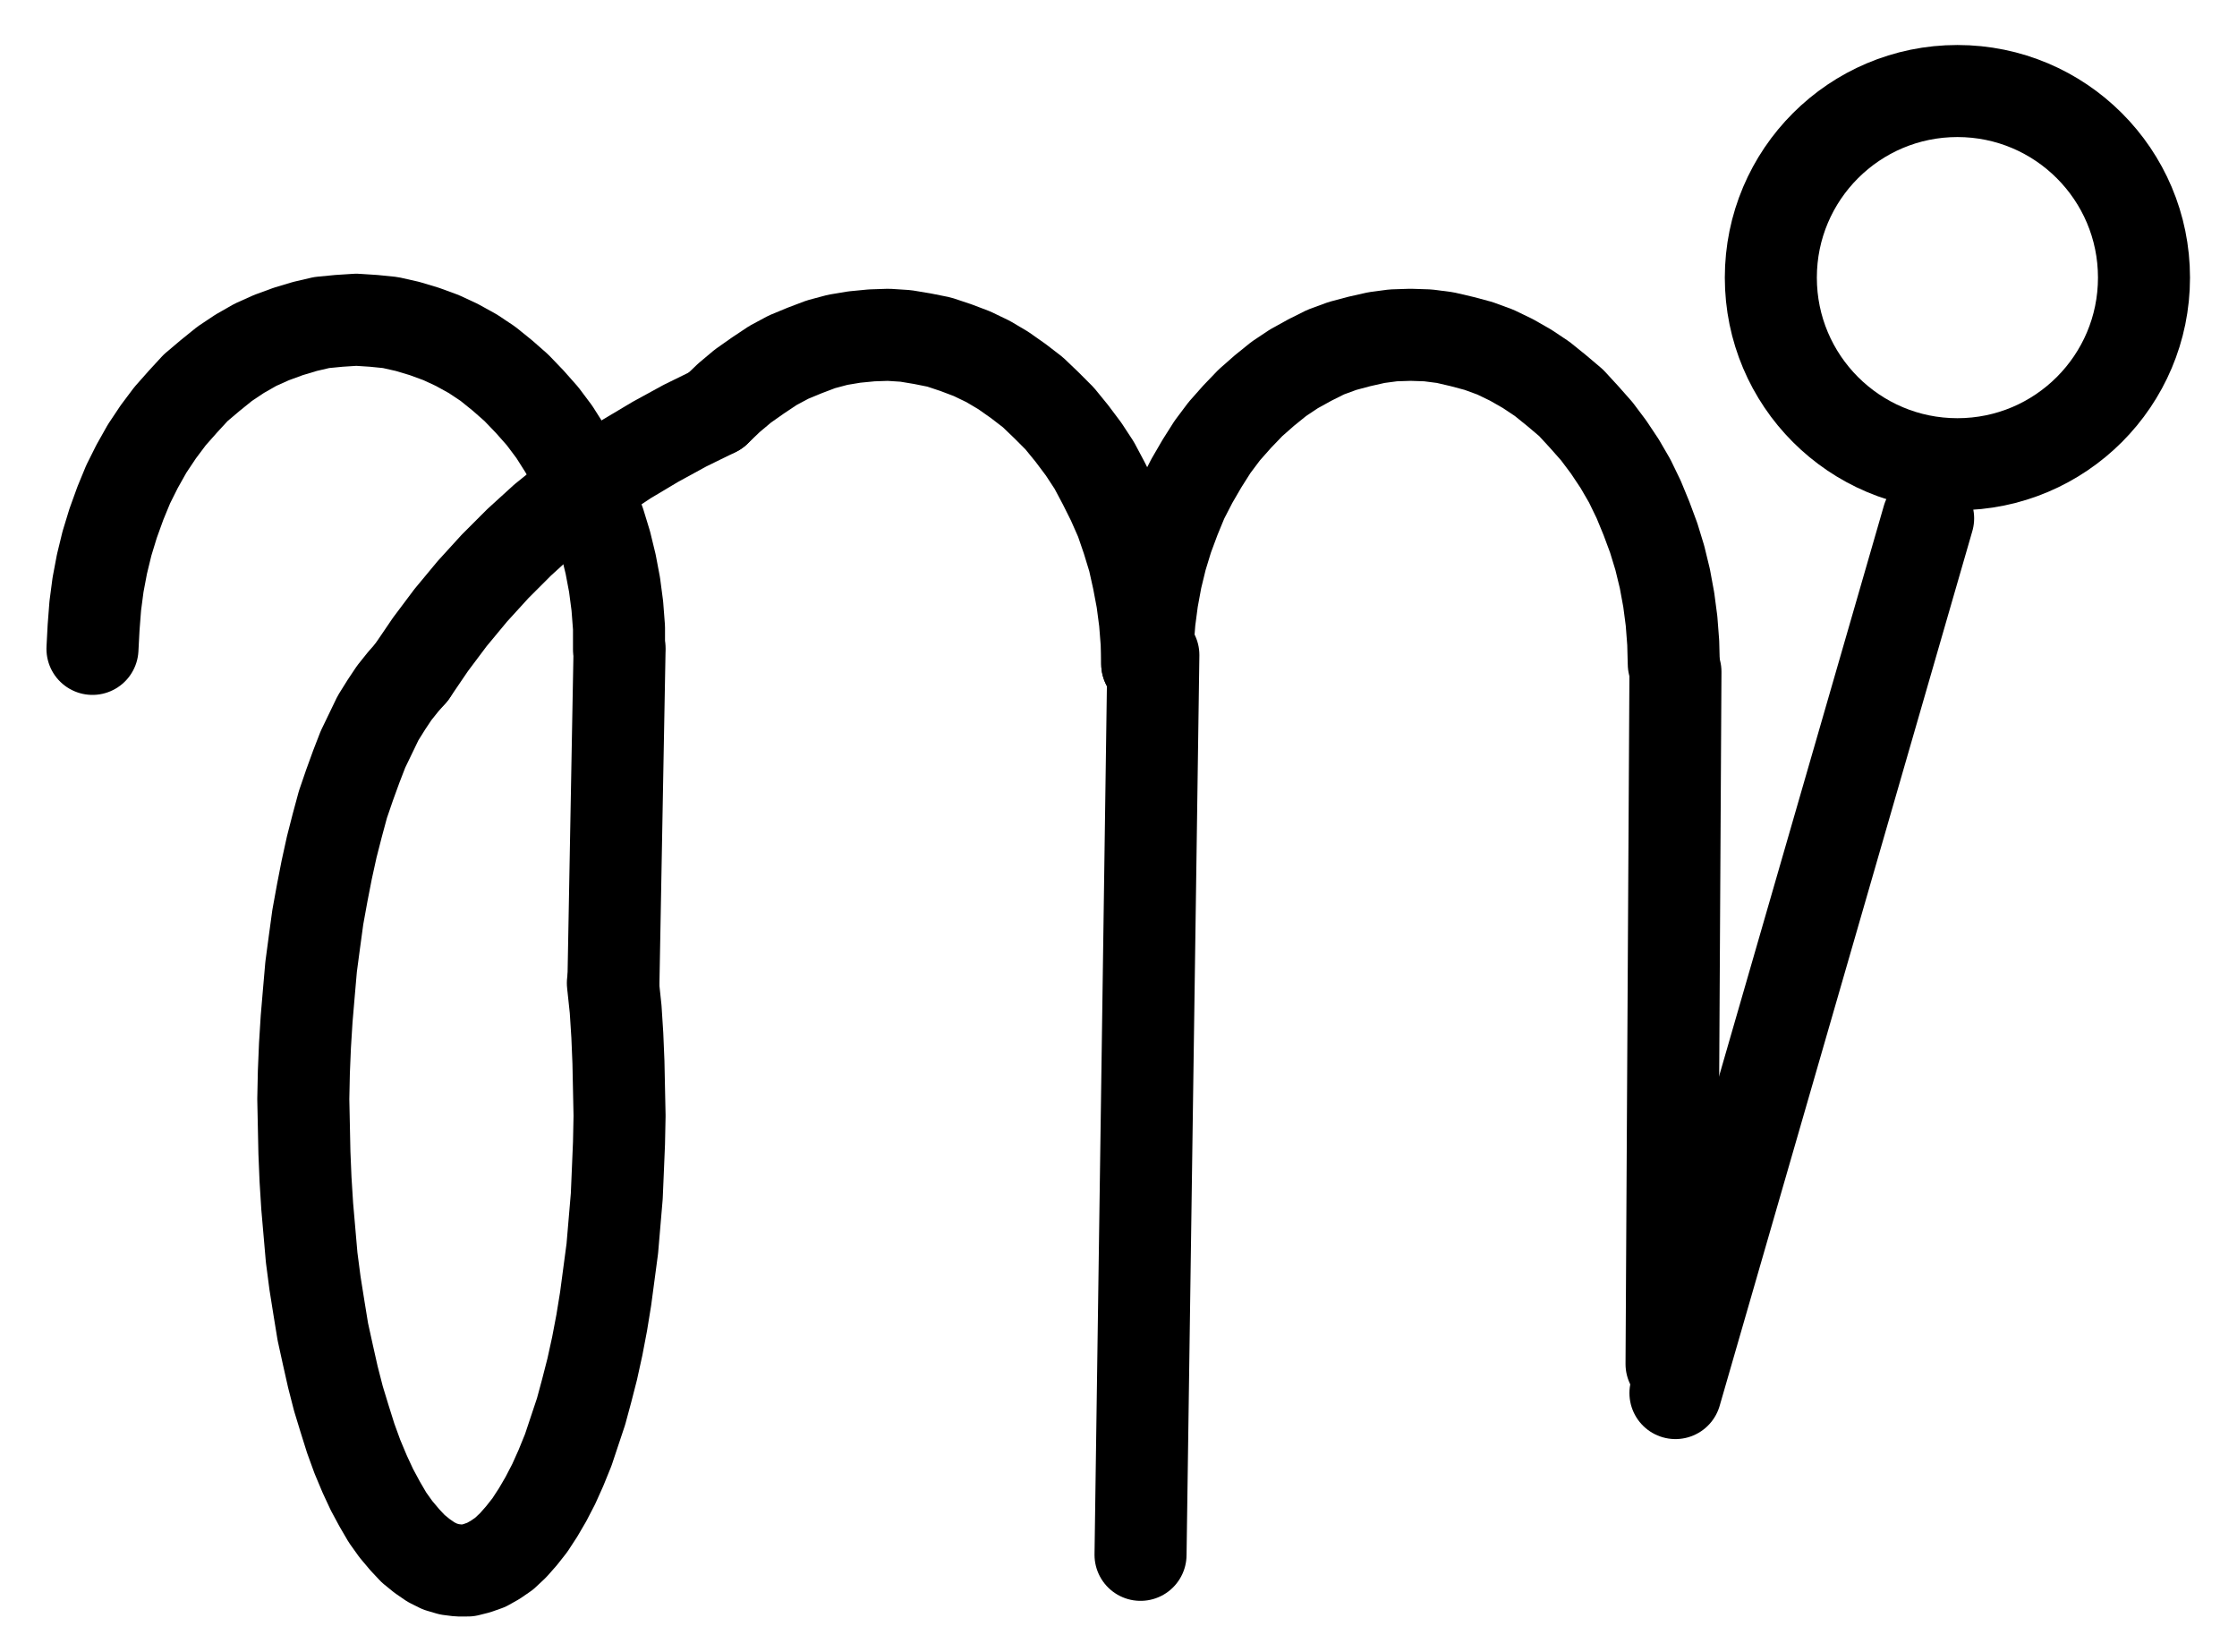 <?xml version="1.0" encoding="UTF-8" standalone="no"?>
<!-- Created with Inkscape (http://www.inkscape.org/) -->

<svg
   version="1.1"
   id="svg1"
   width="641.68"
   height="473.853"
   viewBox="0 0 641.68 473.853"
   sodipodi:docname="Scorpio5.pdf"
   xmlns:inkscape="http://www.inkscape.org/namespaces/inkscape"
   xmlns:sodipodi="http://sodipodi.sourceforge.net/DTD/sodipodi-0.dtd"
   xmlns="http://www.w3.org/2000/svg"
   xmlns:svg="http://www.w3.org/2000/svg">
  <defs
     id="defs1">
    <clipPath
       clipPathUnits="userSpaceOnUse"
       id="clipPath2">
      <path
         d="M 0,0.16 V 1122.56 H 793.6 V 0.16 Z"
         transform="translate(-691.04,-402.64)"
         clip-rule="evenodd"
         id="path2" />
    </clipPath>
    <clipPath
       clipPathUnits="userSpaceOnUse"
       id="clipPath4">
      <path
         d="M 0,0.16 V 1122.56 H 793.6 V 0.16 Z"
         transform="translate(-253.6,-509.12)"
         clip-rule="evenodd"
         id="path4" />
    </clipPath>
    <clipPath
       clipPathUnits="userSpaceOnUse"
       id="clipPath6">
      <path
         d="M 0,0.16 V 1122.56 H 793.6 V 0.16 Z"
         transform="translate(-194.08,-515.84)"
         clip-rule="evenodd"
         id="path6" />
    </clipPath>
    <clipPath
       clipPathUnits="userSpaceOnUse"
       id="clipPath8">
      <path
         d="M 0,0.16 V 1122.56 H 793.6 V 0.16 Z"
         clip-rule="evenodd"
         id="path8" />
    </clipPath>
    <clipPath
       clipPathUnits="userSpaceOnUse"
       id="clipPath10">
      <path
         d="M 0,0.16 V 1122.56 H 793.6 V 0.16 Z"
         transform="translate(-405.12,-513.44)"
         clip-rule="evenodd"
         id="path10" />
    </clipPath>
    <clipPath
       clipPathUnits="userSpaceOnUse"
       id="clipPath12">
      <path
         d="M 0,0.16 V 1122.56 H 793.6 V 0.16 Z"
         transform="translate(-556.16,-513.44)"
         clip-rule="evenodd"
         id="path12" />
    </clipPath>
    <clipPath
       clipPathUnits="userSpaceOnUse"
       id="clipPath14">
      <path
         d="M 0,0.16 V 1122.56 H 793.6 V 0.16 Z"
         transform="translate(-281.28,-440.8)"
         clip-rule="evenodd"
         id="path14" />
    </clipPath>
    <clipPath
       clipPathUnits="userSpaceOnUse"
       id="clipPath16">
      <path
         d="M 0,0.16 V 1122.56 H 793.6 V 0.16 Z"
         clip-rule="evenodd"
         id="path16" />
    </clipPath>
    <clipPath
       clipPathUnits="userSpaceOnUse"
       id="clipPath18">
      <path
         d="M 0,0.16 V 1122.56 H 793.6 V 0.16 Z"
         clip-rule="evenodd"
         id="path18" />
    </clipPath>
    <clipPath
       clipPathUnits="userSpaceOnUse"
       id="clipPath20">
      <path
         d="M 0,0.16 V 1122.56 H 793.6 V 0.16 Z"
         clip-rule="evenodd"
         id="path20" />
    </clipPath>
  </defs>
  <sodipodi:namedview
     id="namedview1"
     pagecolor="#505050"
     bordercolor="#eeeeee"
     borderopacity="1"
     inkscape:showpageshadow="0"
     inkscape:pageopacity="0"
     inkscape:pagecheckerboard="0"
     inkscape:deskcolor="#505050">
    <inkscape:page
       x="0"
       y="0"
       inkscape:label="1"
       id="page1"
       width="641.68"
       height="473.853"
       margin="0"
       bleed="0" />
  </sodipodi:namedview>
  <g
     id="g1"
     inkscape:groupmode="layer"
     inkscape:label="1">
    <path
       id="path1"
       d="m 0,0 c 0,-29.55 -23.96,-53.52 -53.52,-53.52 -29.56,0 -53.52,23.97 -53.52,53.52 0,29.55 23.96,53.52 53.52,53.52 C -23.96,53.52 0,29.55 0,0 Z"
       style="fill:none;stroke:#000000;stroke-width:26.4;stroke-linecap:round;stroke-linejoin:round;stroke-miterlimit:10;stroke-dasharray:none;stroke-opacity:1"
       transform="translate(615,79.627)"
       clip-path="url(#clipPath2)" />
    <path
       id="path3"
       d="m 0,0 v -6.08 l -0.48,-6.24 -0.8,-6.08 -1.12,-5.92 -1.44,-5.92 -1.76,-5.76 -2.08,-5.76 -2.24,-5.44 -2.72,-5.12 -2.88,-5.12 -3.04,-4.8 -3.36,-4.48 -3.68,-4.16 -3.84,-4 -4,-3.52 -4.16,-3.36 -4.32,-2.88 -4.64,-2.56 -4.48,-2.08 -4.8,-1.76 -4.8,-1.44 -4.96,-1.12 -4.8,-0.48 -4.96,-0.32 -4.96,0.32 -4.96,0.48 -4.8,1.12 -4.8,1.44 -4.8,1.76 -4.64,2.08 -4.48,2.56 -4.32,2.88 -4.16,3.36 -4.16,3.52 -3.68,4 -3.68,4.16 -3.36,4.48 -3.2,4.8 -2.88,5.12 -2.56,5.12 -2.24,5.44 -2.08,5.76 -1.76,5.76 -1.44,5.92 -1.12,5.92 -0.8,6.08 -0.48,6.24 -0.32,6.08"
       style="fill:none;stroke:#000000;stroke-width:26.4;stroke-linecap:round;stroke-linejoin:round;stroke-miterlimit:10;stroke-dasharray:none;stroke-opacity:1"
       transform="translate(177.56,186.107)"
       clip-path="url(#clipPath4)" />
    <path
       id="path5"
       d="m 0,0 -2.4,2.72 -2.56,3.2 -2.24,3.36 -2.4,3.84 -2.08,4.32 -2.24,4.64 -1.92,4.96 -1.92,5.28 -1.92,5.6 -1.6,5.92 -1.6,6.24 -1.44,6.56 -1.28,6.56 -1.28,7.04 -0.96,7.04 -0.96,7.2 -0.64,7.36 -0.64,7.52 -0.48,7.68 -0.32,7.68 -0.16,7.68 0.16,7.68 0.16,7.68 0.32,7.68 0.48,7.68 0.64,7.36 0.64,7.36 0.96,7.36 1.12,7.04 1.12,6.88 1.44,6.56 1.44,6.4 1.6,6.24 1.76,5.76 1.76,5.6 1.92,5.28 2.08,4.96 2.08,4.48 2.24,4.16 2.24,3.84 2.4,3.36 2.56,3.04 2.4,2.56 2.56,2.08 2.56,1.76 2.56,1.28 2.72,0.8 2.56,0.32 h 2.72 L 18.72,256.96 21.44,256 24,254.56 l 2.56,-1.76 2.56,-2.4 2.4,-2.72 2.4,-3.04 2.4,-3.68 2.24,-3.84 2.24,-4.32 2.08,-4.64 2.08,-5.12 1.76,-5.28 1.92,-5.76 1.6,-5.92 1.6,-6.24 1.44,-6.56 1.28,-6.72 1.12,-6.88 0.96,-7.2 0.96,-7.2 0.64,-7.52 0.64,-7.52 0.32,-7.52 0.32,-7.68 0.16,-7.84 -0.16,-7.68 -0.16,-7.68 -0.32,-7.68 -0.48,-7.52 -0.8,-7.52"
       style="fill:none;stroke:#000000;stroke-width:26.4;stroke-linecap:round;stroke-linejoin:round;stroke-miterlimit:10;stroke-dasharray:none;stroke-opacity:1"
       transform="translate(118.04,192.827)"
       clip-path="url(#clipPath6)" />
    <path
       id="path7"
       d="M 253.76,509.12 252,604.96"
       style="fill:none;stroke:#000000;stroke-width:26.4;stroke-linecap:round;stroke-linejoin:round;stroke-miterlimit:10;stroke-dasharray:none;stroke-opacity:1"
       transform="translate(-76.04,-323.013)"
       clip-path="url(#clipPath8)" />
    <path
       id="path9"
       d="m 0,0 -0.16,-6.08 -0.48,-6.08 -0.8,-6.08 -1.12,-5.92 -1.28,-5.76 -1.76,-5.76 -1.92,-5.6 -2.4,-5.44 -2.56,-5.12 -2.72,-5.12 -3.04,-4.64 -3.36,-4.48 -3.52,-4.32 -3.84,-3.84 -3.84,-3.68 -4.16,-3.2 -4.32,-3.04 -4.32,-2.56 -4.64,-2.24 -4.64,-1.76 L -59.68,-92.32 l -4.8,-0.96 -4.8,-0.8 -4.96,-0.32 -4.8,0.16 -4.96,0.48 -4.8,0.8 -4.8,1.28 -4.64,1.76 L -102.88,-88 l -4.48,2.4 -4.32,2.88 -4.32,3.04 -4,3.36 -3.84,3.68"
       style="fill:none;stroke:#000000;stroke-width:26.4;stroke-linecap:round;stroke-linejoin:round;stroke-miterlimit:10;stroke-dasharray:none;stroke-opacity:1"
       transform="translate(329.08,190.427)"
       clip-path="url(#clipPath10)" />
    <path
       id="path11"
       d="m 0,0 -0.16,-6.08 -0.48,-6.24 -0.8,-6.08 -1.12,-6.08 -1.44,-5.92 -1.76,-5.76 -2.08,-5.6 -2.24,-5.44 -2.56,-5.28 -2.88,-4.96 -3.2,-4.8 -3.36,-4.48 -3.68,-4.16 -3.68,-4 -4.16,-3.52 -4.16,-3.36 -4.32,-2.88 -4.48,-2.56 -4.64,-2.24 L -56,-91.2 l -4.8,-1.28 -4.8,-1.12 -4.96,-0.64 -4.96,-0.16 -4.96,0.16 -4.8,0.64 -4.96,1.12 -4.8,1.28 -4.8,1.76 -4.48,2.24 -4.64,2.56 -4.32,2.88 -4.16,3.36 -4,3.52 -3.84,4 -3.68,4.16 -3.36,4.48 -3.04,4.8 -2.88,4.96 -2.72,5.28 -2.24,5.44 -2.08,5.6 -1.76,5.76 -1.44,5.92 -1.12,6.08 -0.8,6.08 -0.48,6.24 -0.16,6.08"
       style="fill:none;stroke:#000000;stroke-width:26.4;stroke-linecap:round;stroke-linejoin:round;stroke-miterlimit:10;stroke-dasharray:none;stroke-opacity:1"
       transform="translate(480.12,190.427)"
       clip-path="url(#clipPath12)" />
    <path
       id="path13"
       d="m 0,0 -8.8,4.32 -8.48,4.64 -8.32,4.96 -8.16,5.44 -7.84,5.76 -7.52,6.08 L -56.32,37.76 -63.2,44.64 -69.76,51.84 -76,59.36 l -5.76,7.68 -5.44,8"
       style="fill:none;stroke:#000000;stroke-width:26.4;stroke-linecap:round;stroke-linejoin:round;stroke-miterlimit:10;stroke-dasharray:none;stroke-opacity:1"
       transform="translate(205.24,117.787)"
       clip-path="url(#clipPath14)" />
    <path
       id="path15"
       d="m 406.88,510.88 -3.68,258.08"
       style="fill:none;stroke:#000000;stroke-width:26.4;stroke-linecap:round;stroke-linejoin:round;stroke-miterlimit:10;stroke-dasharray:none;stroke-opacity:1"
       transform="translate(-76.04,-323.013)"
       clip-path="url(#clipPath16)" />
    <path
       id="path17"
       d="m 556.64,515.68 -1.12,198.56"
       style="fill:none;stroke:#000000;stroke-width:26.4;stroke-linecap:round;stroke-linejoin:round;stroke-miterlimit:10;stroke-dasharray:none;stroke-opacity:1"
       transform="translate(-76.04,-323.013)"
       clip-path="url(#clipPath18)" />
    <path
       id="path19"
       d="M 556.64,722.56 629.12,471.68"
       style="fill:none;stroke:#000000;stroke-width:26.4;stroke-linecap:round;stroke-linejoin:round;stroke-miterlimit:10;stroke-dasharray:none;stroke-opacity:1"
       transform="translate(-76.04,-323.013)"
       clip-path="url(#clipPath20)" />
  </g>
</svg>

